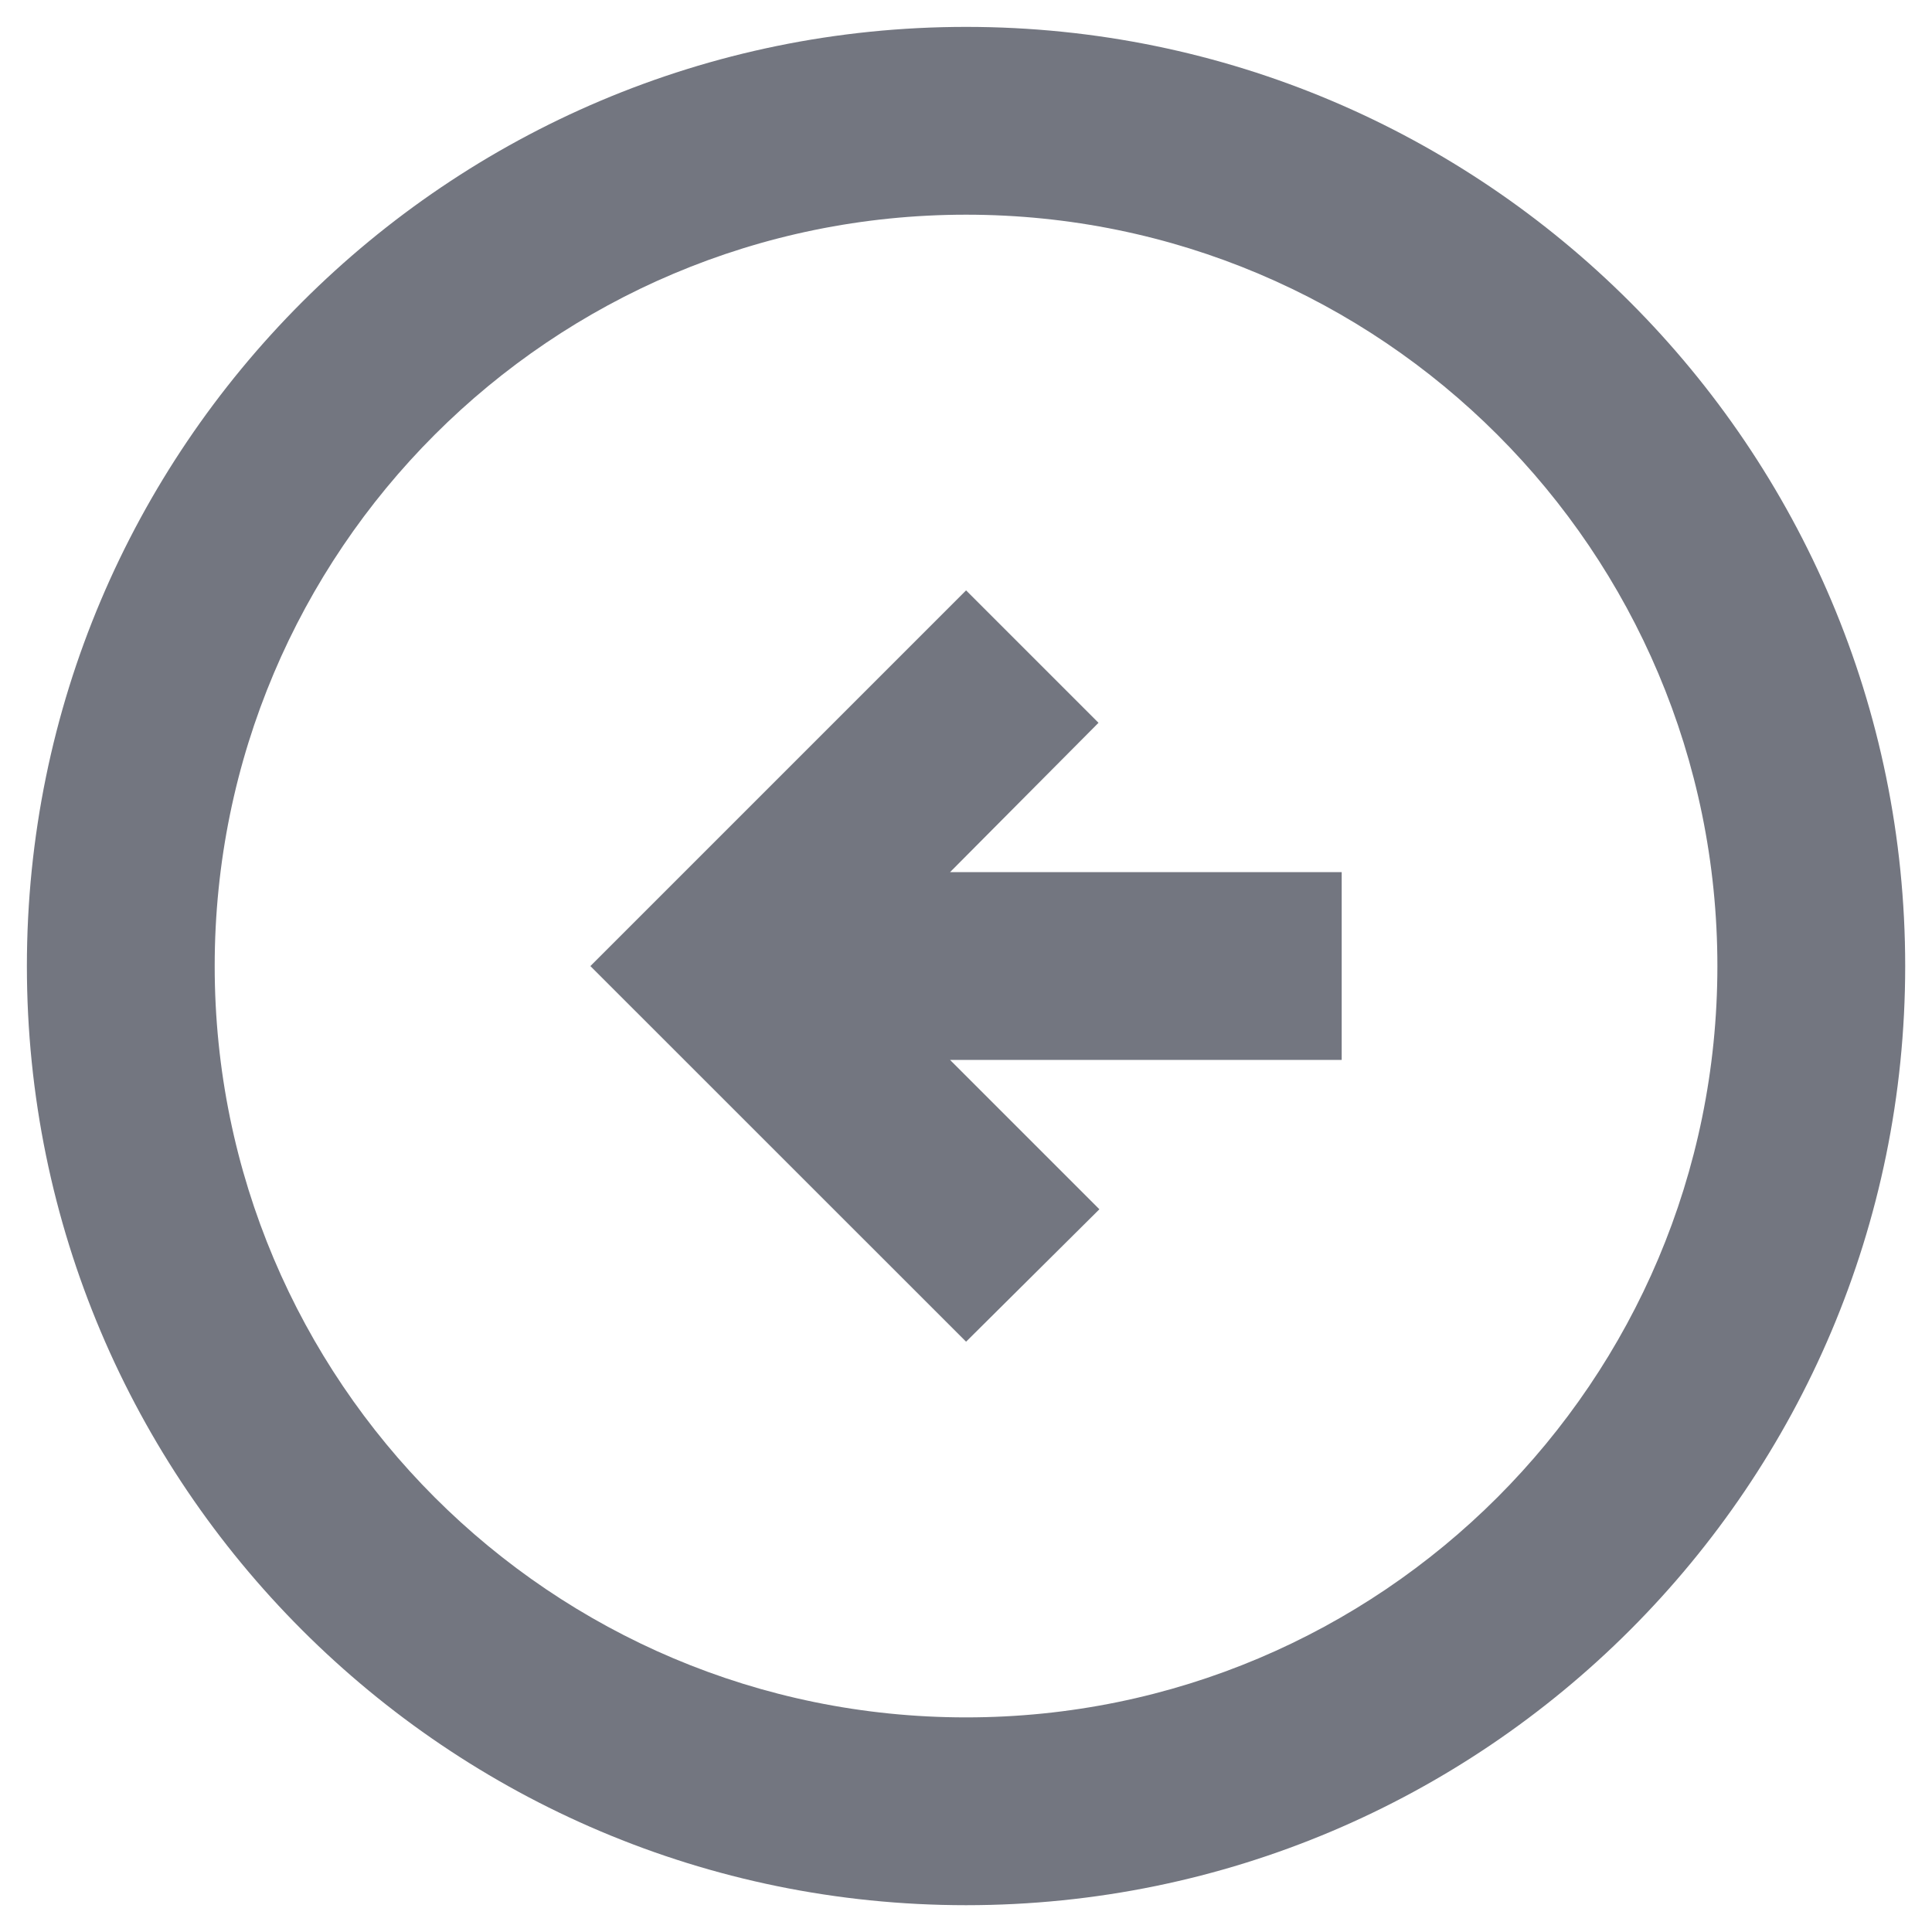 <svg width="24" height="24" viewBox="0 0 24 24" fill="none" xmlns="http://www.w3.org/2000/svg">
<path d="M0.334 12.001C0.334 18.441 5.561 23.667 12.001 23.667C18.441 23.667 23.667 18.441 23.667 12.001C23.667 5.561 18.441 0.334 12.001 0.334C5.561 0.334 0.334 5.561 0.334 12.001ZM21.334 12.001C21.334 17.157 17.157 21.334 12.001 21.334C6.844 21.334 2.667 17.157 2.667 12.001C2.667 6.844 6.844 2.667 12.001 2.667C17.157 2.667 21.334 6.844 21.334 12.001ZM7.334 12.001L12.001 7.334L13.646 8.979L11.802 10.834H16.667V13.167H11.802L13.657 15.022L12.001 16.667L7.334 12.001Z" fill="#737680"/>
</svg>
